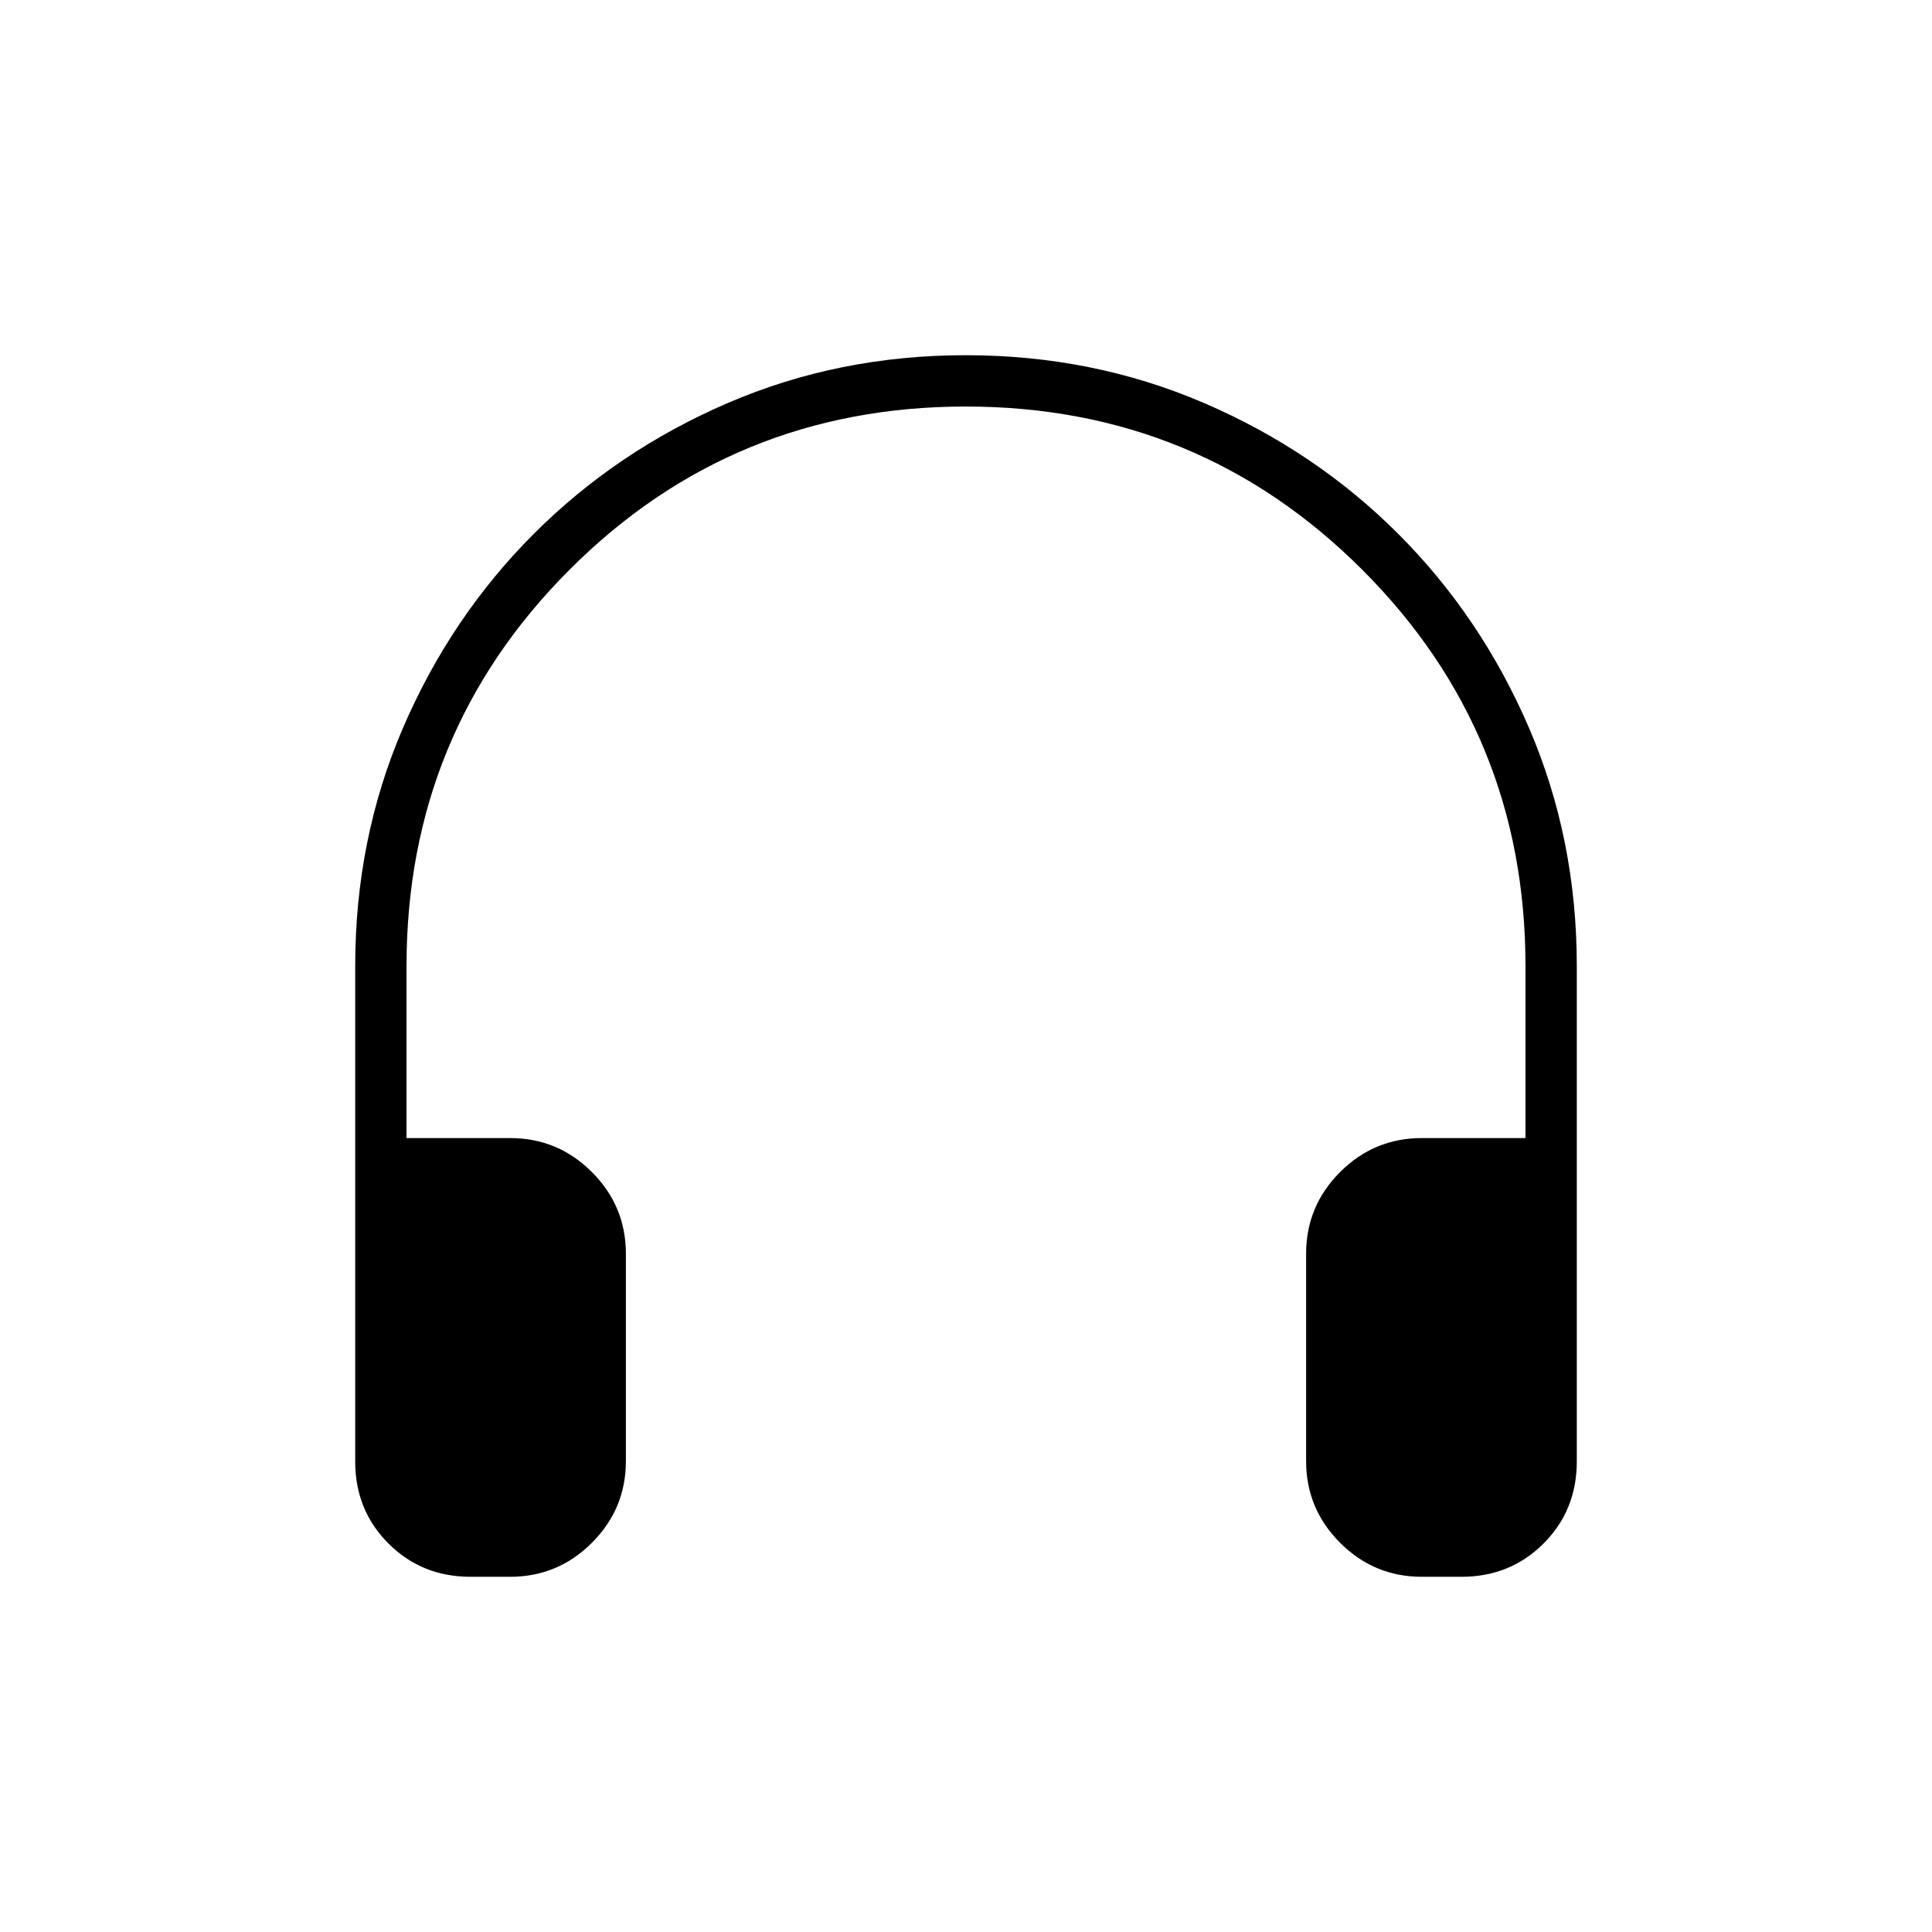 <svg xmlns="http://www.w3.org/2000/svg" height="24" viewBox="0 -960 960 960" width="24"><path d="M253.5-176.5h-19.71q-24.23 0-40.76-16.53-16.53-16.53-16.53-40.73V-480q0-63.17 23.75-118.33 23.75-55.17 65-96.42t96.38-65q55.12-23.75 118.25-23.75 63.12 0 118.37 23.75 55.25 23.75 96.5 65t65 96.42Q783.5-543.17 783.5-480v246.24q0 24.2-16.53 40.73-16.53 16.53-40.76 16.53H706.5q-23.72 0-40.61-16.89T649-234v-103q0-23.72 16.89-40.61t40.61-16.89H758V-480q0-115.84-81.12-196.92-81.11-81.08-197-81.08Q364-758 283-676.92T202-480v85.5h51.5q23.72 0 40.61 16.89T311-337v103q0 23.72-16.89 40.61T253.5-176.5Z"/></svg>